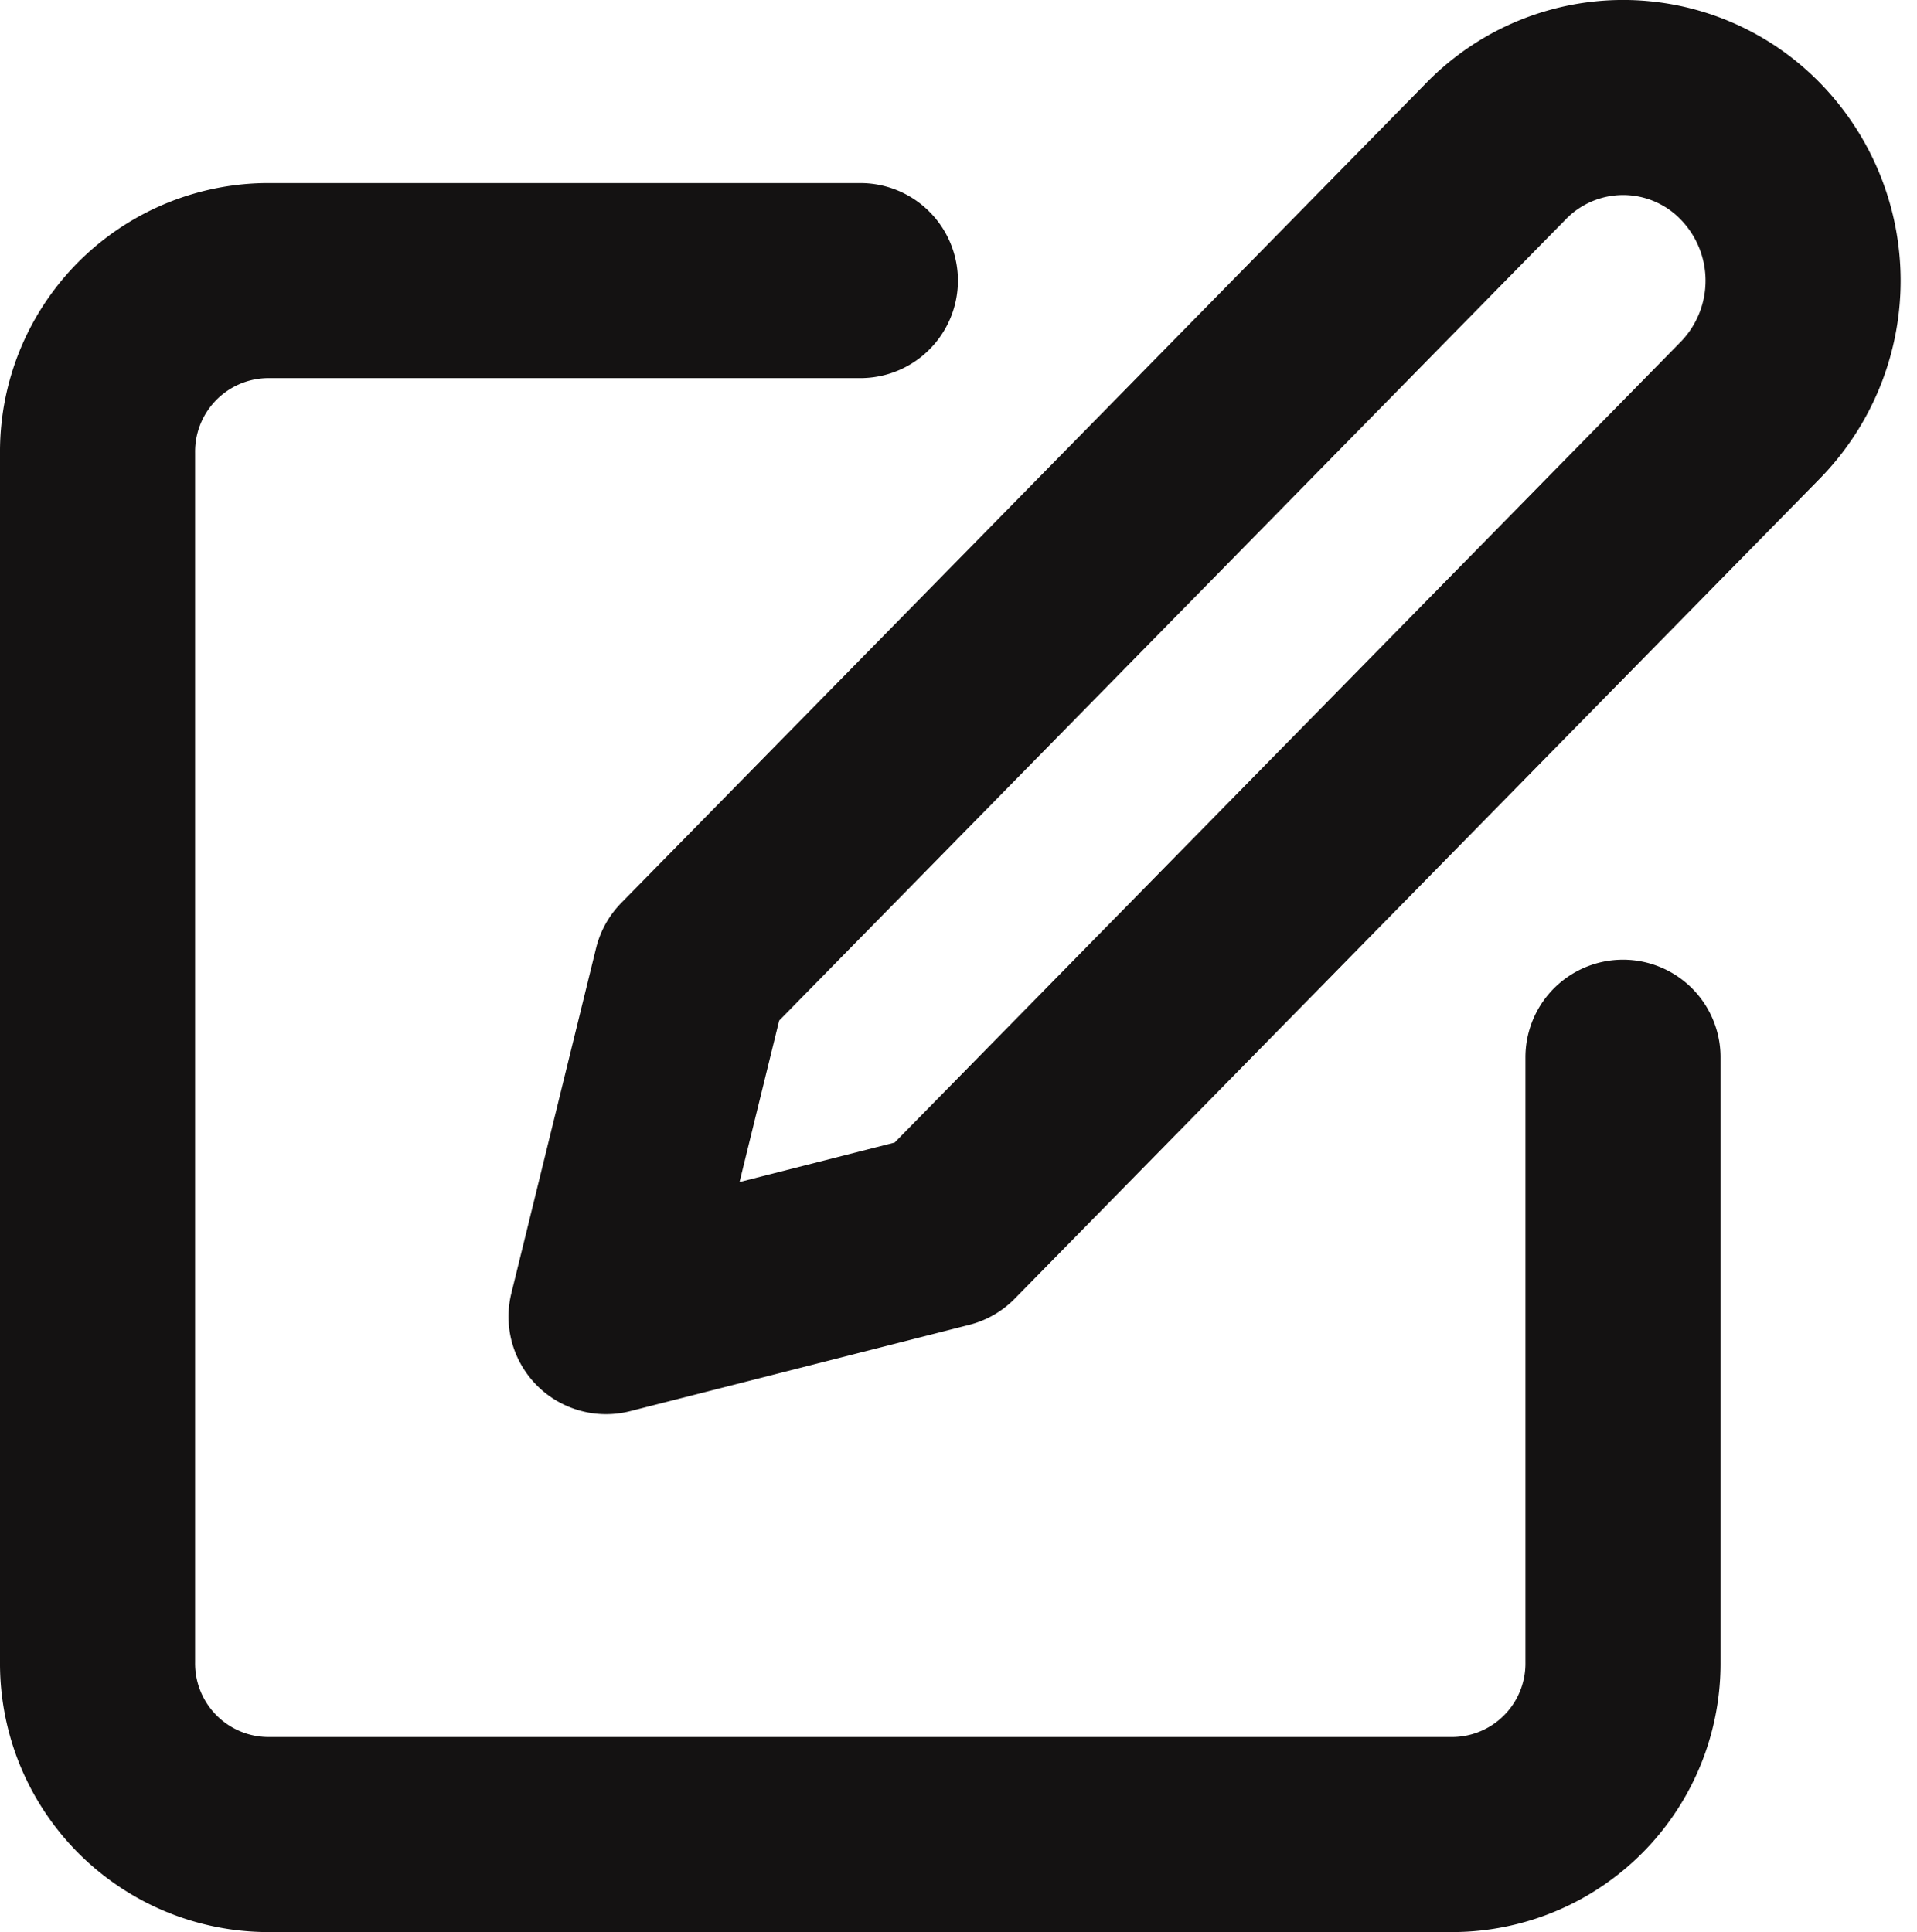 <svg xmlns="http://www.w3.org/2000/svg" width="19.652" height="19.811" viewBox="0 0 19.652 19.811">
  <g id="edit" transform="translate(-1 -0.879)">
    <path id="Path_278" data-name="Path 278" d="M9.82,4H3.738A1.754,1.754,0,0,0,2,5.77V18.163a1.754,1.754,0,0,0,1.738,1.77H15.9a1.754,1.754,0,0,0,1.738-1.77v-6.2" transform="translate(0 -0.244)" fill="none" stroke="#141212" stroke-linecap="round" stroke-linejoin="round" stroke-width="2"/>
    <path id="Path_279" data-name="Path 279" d="M17.123,2.429a1.819,1.819,0,0,1,2.607,0,1.9,1.9,0,0,1,0,2.656l-8.254,8.409L8,14.379l.869-3.541Z" transform="translate(-0.787)" fill="none" stroke="#141212" stroke-linecap="round" stroke-linejoin="round" stroke-width="2"/>
  </g>
</svg>
